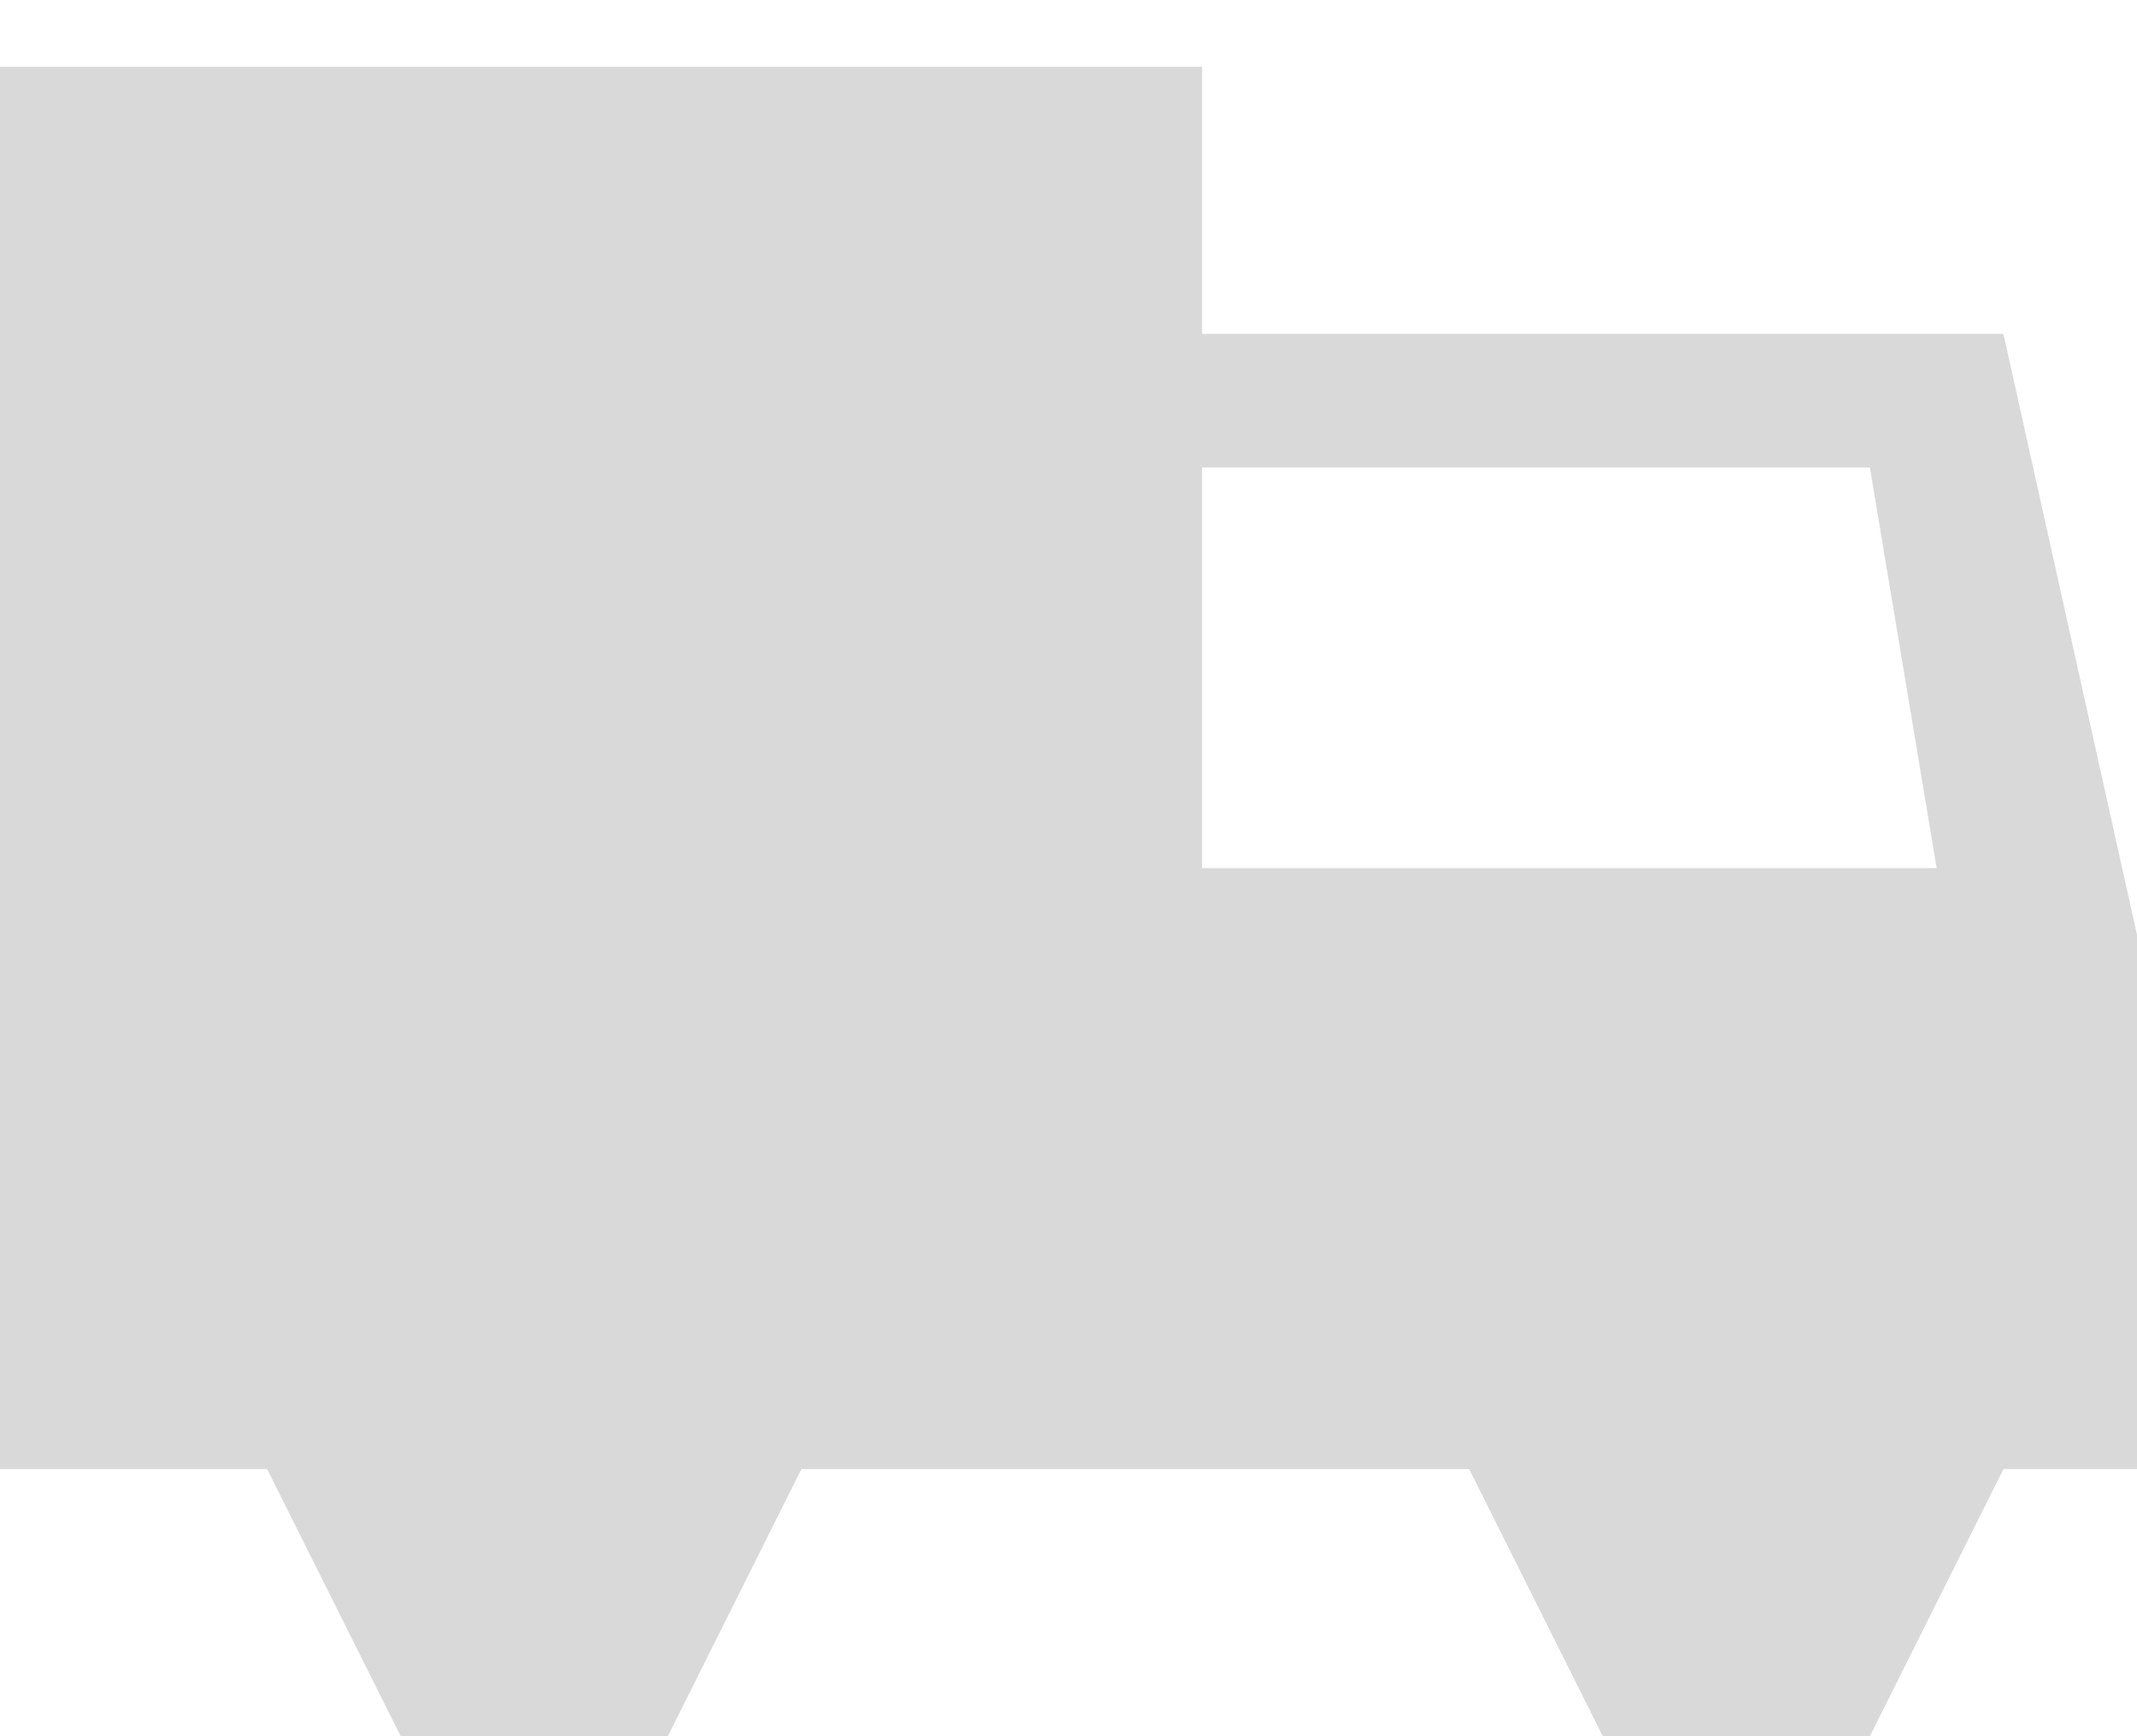 <svg width="16" height="13" viewBox="0 0 16 13" fill="none" xmlns="http://www.w3.org/2000/svg">
<path fill-rule="evenodd" clip-rule="evenodd" d="M9 0.5H0V11H2L3 13H5L6 11H9H11L12 13H14L15 11H16V9V7L15 2.5H9V0.5ZM14 3.5H9V6.5H14.5L14 3.5Z" fill="#D9D9D9"/>
</svg>
